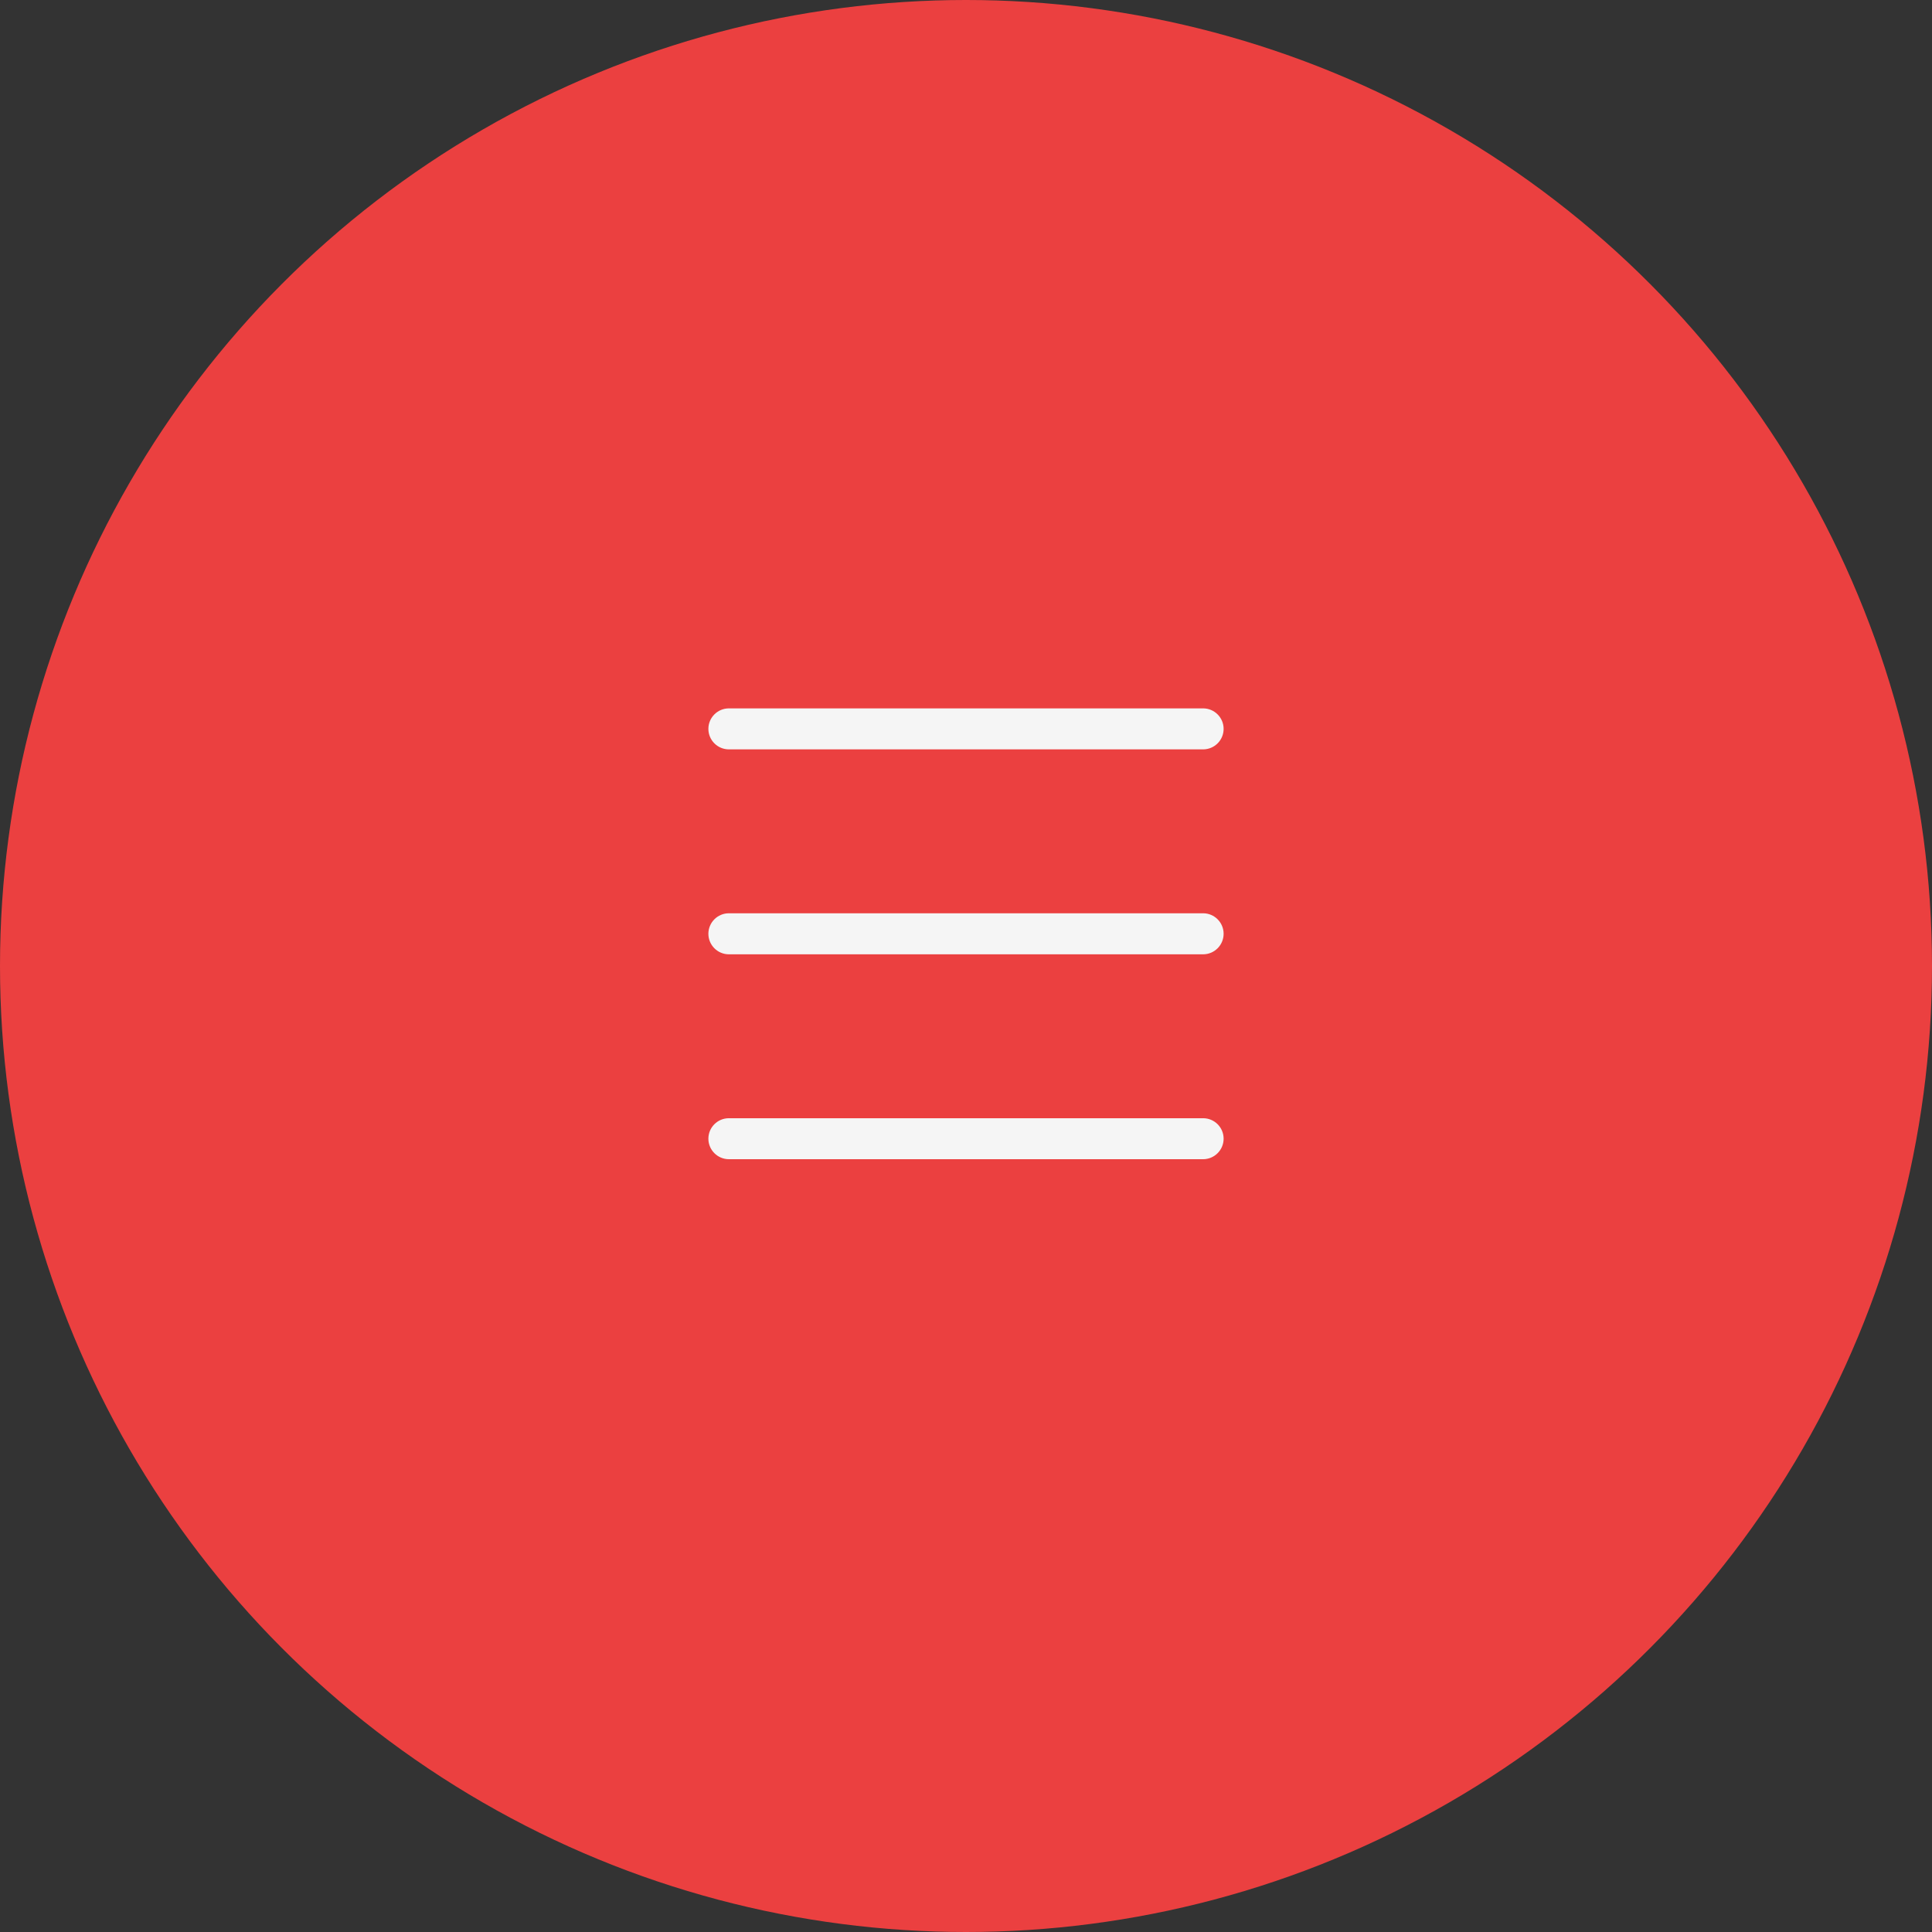 <svg width="38" height="38" viewBox="0 0 38 38" fill="none" xmlns="http://www.w3.org/2000/svg">
<rect x="0" y="0" width="38" height="38" fill="#333333" stroke="none"/>
<circle cx="19" cy="19" r="19" fill="#EB4040"/>
<path d="M14.336 13.933C14.114 13.933 13.933 14.114 13.933 14.336C13.933 14.559 14.114 14.739 14.336 14.739H23.664C23.886 14.739 24.067 14.559 24.067 14.336C24.067 14.114 23.886 13.933 23.664 13.933H14.336ZM13.933 18.366C13.933 18.589 14.114 18.77 14.336 18.77H23.664C23.886 18.77 24.067 18.589 24.067 18.366C24.067 18.144 23.886 17.963 23.664 17.963H14.336C14.114 17.963 13.933 18.144 13.933 18.366ZM13.933 22.397C13.933 22.619 14.114 22.8 14.336 22.8H23.664C23.886 22.8 24.067 22.619 24.067 22.397C24.067 22.174 23.886 21.994 23.664 21.994H14.336C14.114 21.994 13.933 22.174 13.933 22.397Z" fill="#F5F5F5"/>
</svg>
